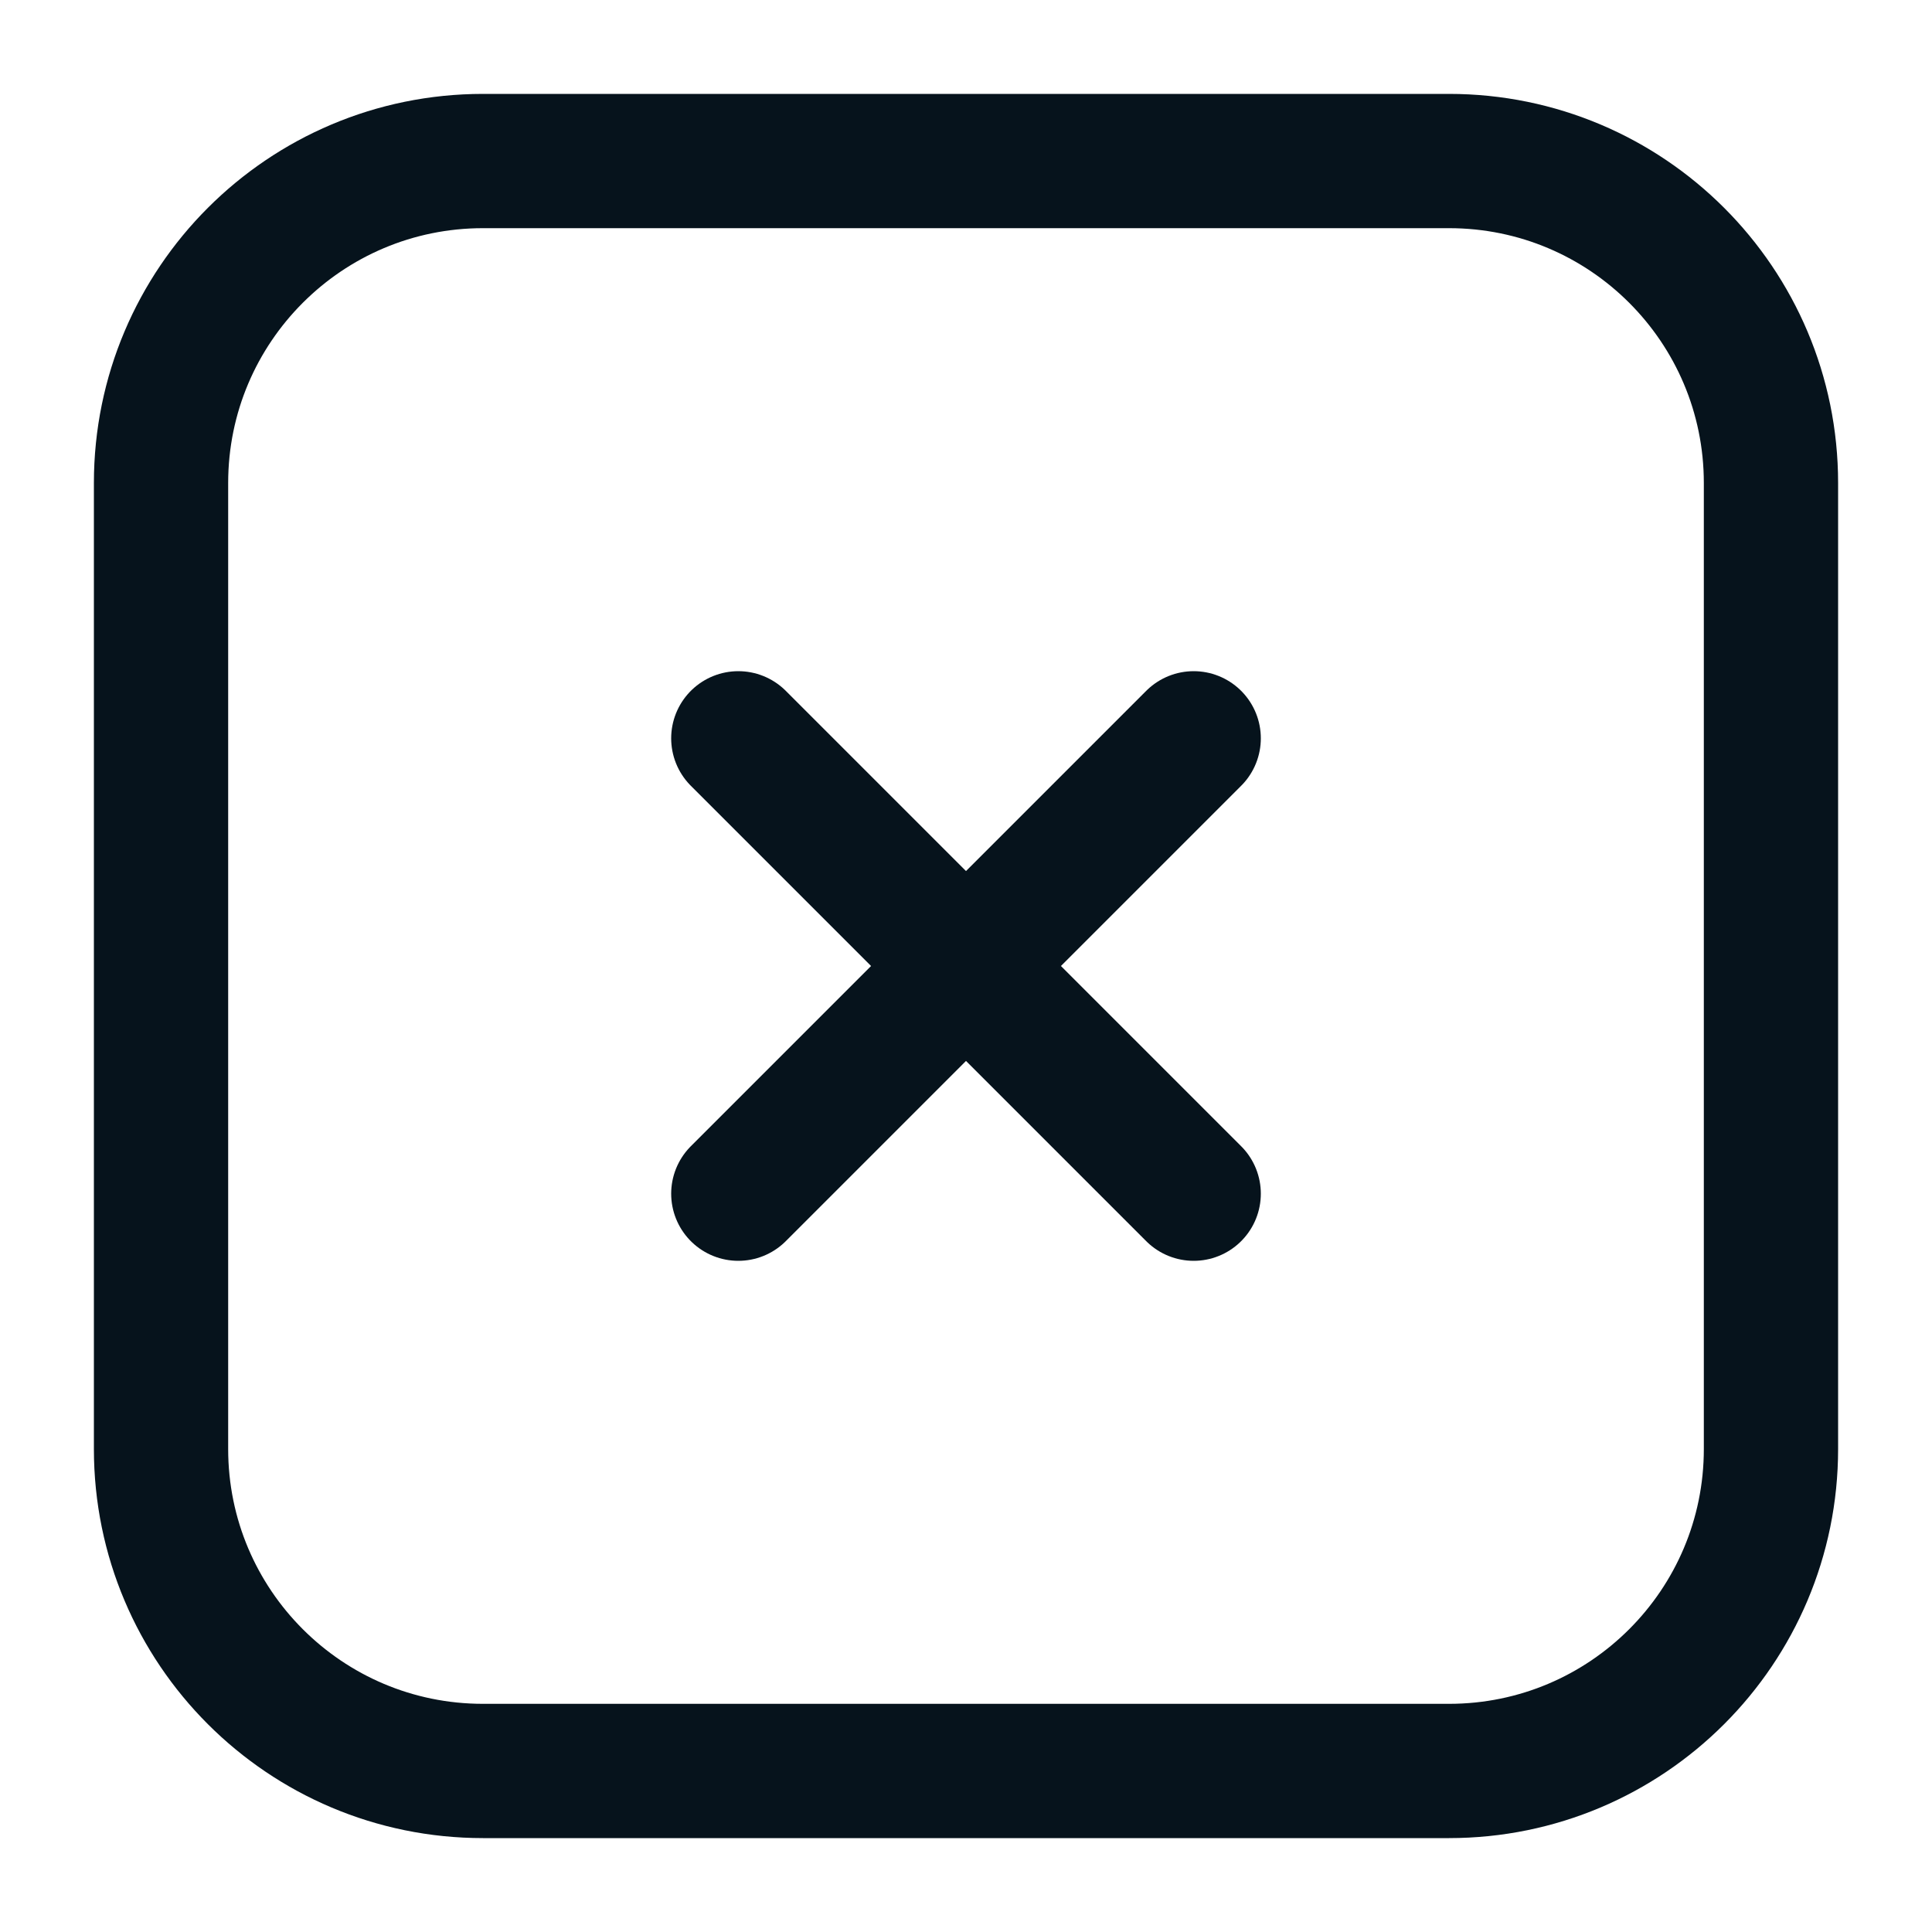 <svg width="20" height="20" viewBox="0 0 20 20" fill="none" xmlns="http://www.w3.org/2000/svg">
<g clip-path="url(#clip0_9028_10329)">
<path d="M12.357 7.643L7.643 12.357M12.357 12.357L7.643 7.643M15 1.667H5C3.159 1.667 1.667 3.159 1.667 5V15C1.667 16.841 3.159 18.333 5 18.333H15C16.841 18.333 18.333 16.841 18.333 15V5C18.333 3.159 16.841 1.667 15 1.667Z" stroke="#06131C" stroke-width="1.39" stroke-linecap="round" stroke-linejoin="round"/>
</g>
<defs>
<clipPath id="clip0_9028_10329">
<rect width="20" height="20" fill="white"/>
</clipPath>
</defs>
</svg>
